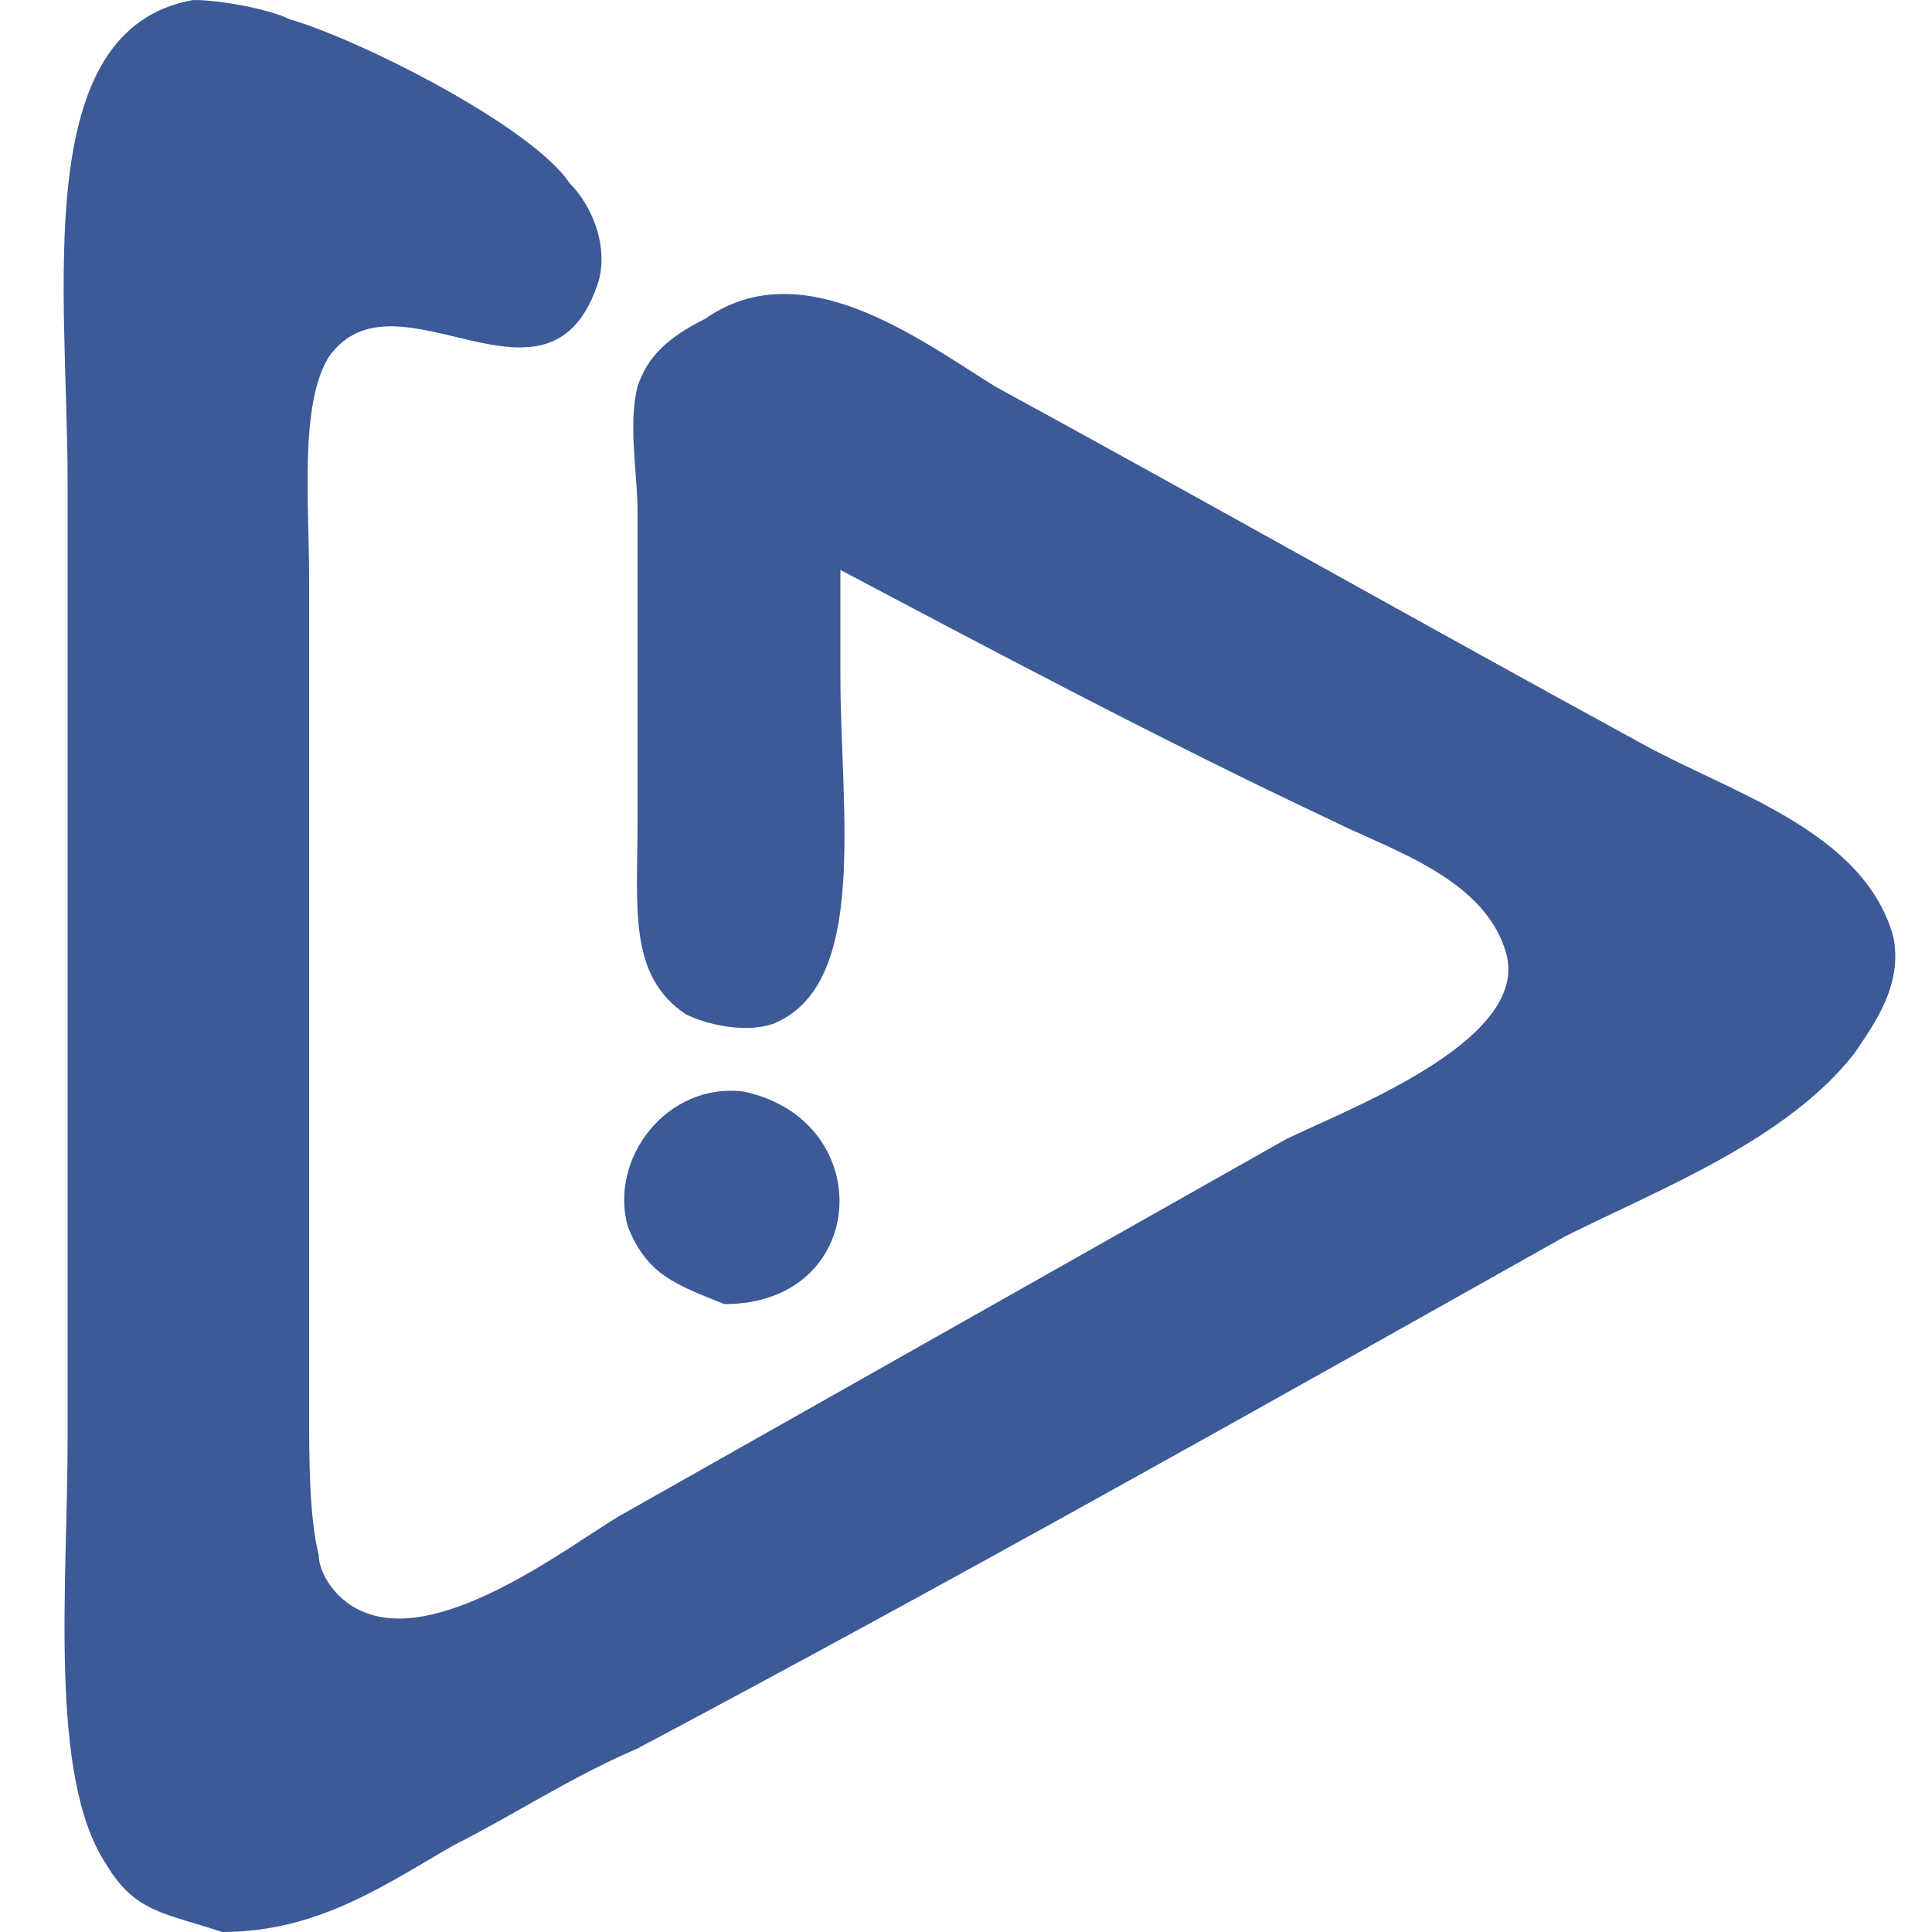 <svg height="16" viewBox=".2 0 19.4 20" width="16" xmlns="http://www.w3.org/2000/svg"><path d="m2.2 20c1 0 1.7-.5 2.4-.9.6-.3 1.2-.7 1.9-1 3.2-1.7 6.4-3.5 9.6-5.3 1-.5 2.3-1 3-1.9.2-.3.5-.7.4-1.2-.3-1.1-1.7-1.5-2.6-2-2.2-1.2-4.5-2.5-6.7-3.7-.8-.5-2-1.4-3-.7-.4.2-.6.4-.7.7-.1.4 0 .9 0 1.3v3.2c0 .9-.1 1.6.5 2 .2.1.6.2.9.1 1-.4.7-2.2.7-3.6v-1.1c1.7.9 3.4 1.8 5.1 2.6.6.3 1.6.6 1.8 1.4.2.9-1.7 1.6-2.3 1.9l-6.9 3.9c-.5.3-1.8 1.3-2.6 1-.3-.1-.5-.4-.5-.6-.1-.4-.1-1-.1-1.5v-3.2-5.4c0-.8-.1-1.8.2-2.3.7-1 2.3.8 2.8-.8.1-.4-.1-.8-.3-1-.4-.6-2.2-1.5-2.9-1.7-.2-.1-.7-.2-1-.2-1.7.3-1.3 3-1.3 5v9.9c0 1.5-.2 3.5.4 4.4.3.5.6.5 1.2.7zm5.2-6.5c1.5 0 1.6-1.9.2-2.2-.8-.1-1.4.7-1.2 1.4.2.5.5.6 1 .8z" fill="#3c5998"/></svg>